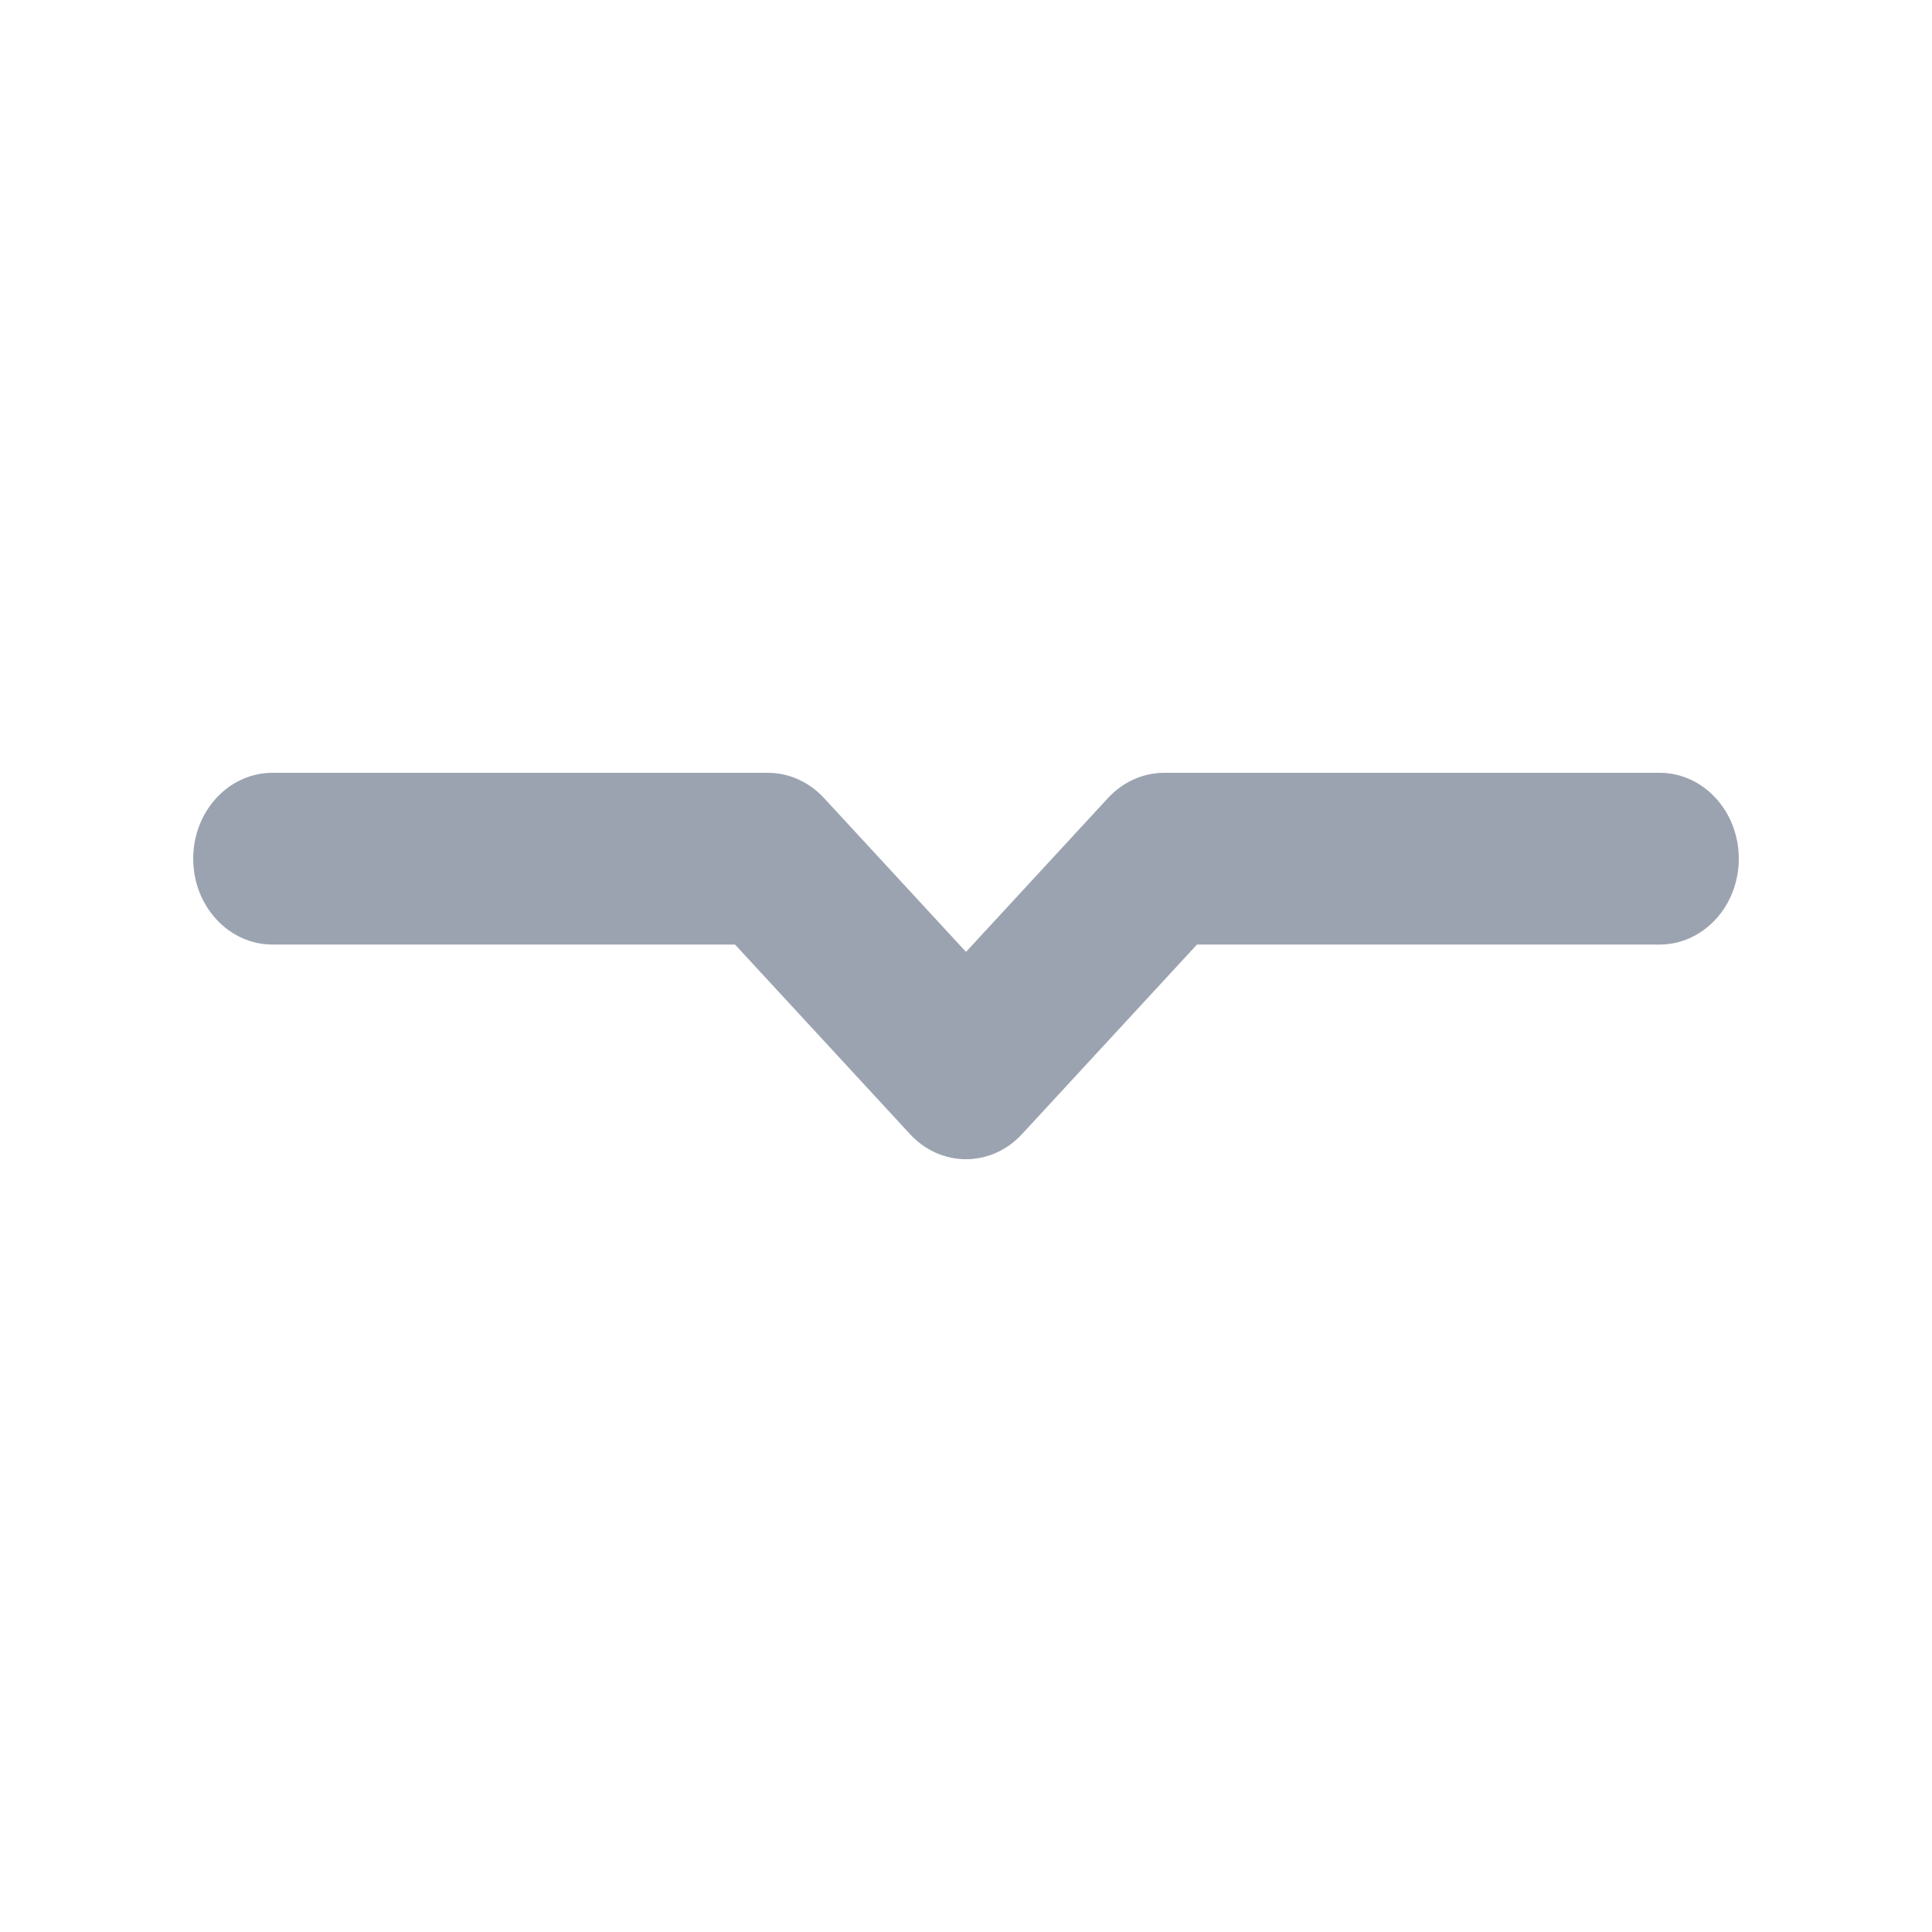 <svg width="20" height="20" viewBox="0 0 20 20" fill="none" xmlns="http://www.w3.org/2000/svg">
<path fill-rule="evenodd" clip-rule="evenodd" d="M2 8.889C2 8.398 2.367 8 2.821 8H7.949C8.166 8 8.375 8.094 8.529 8.26L10 9.854L11.471 8.26C11.625 8.094 11.834 8 12.051 8H17.18C17.633 8 18 8.398 18 8.889C18 9.38 17.633 9.778 17.18 9.778H12.391L10.58 11.74C10.26 12.087 9.74 12.087 9.42 11.74L7.609 9.778H2.821C2.367 9.778 2 9.38 2 8.889Z" fill="#9CA3B0"/>
</svg>

